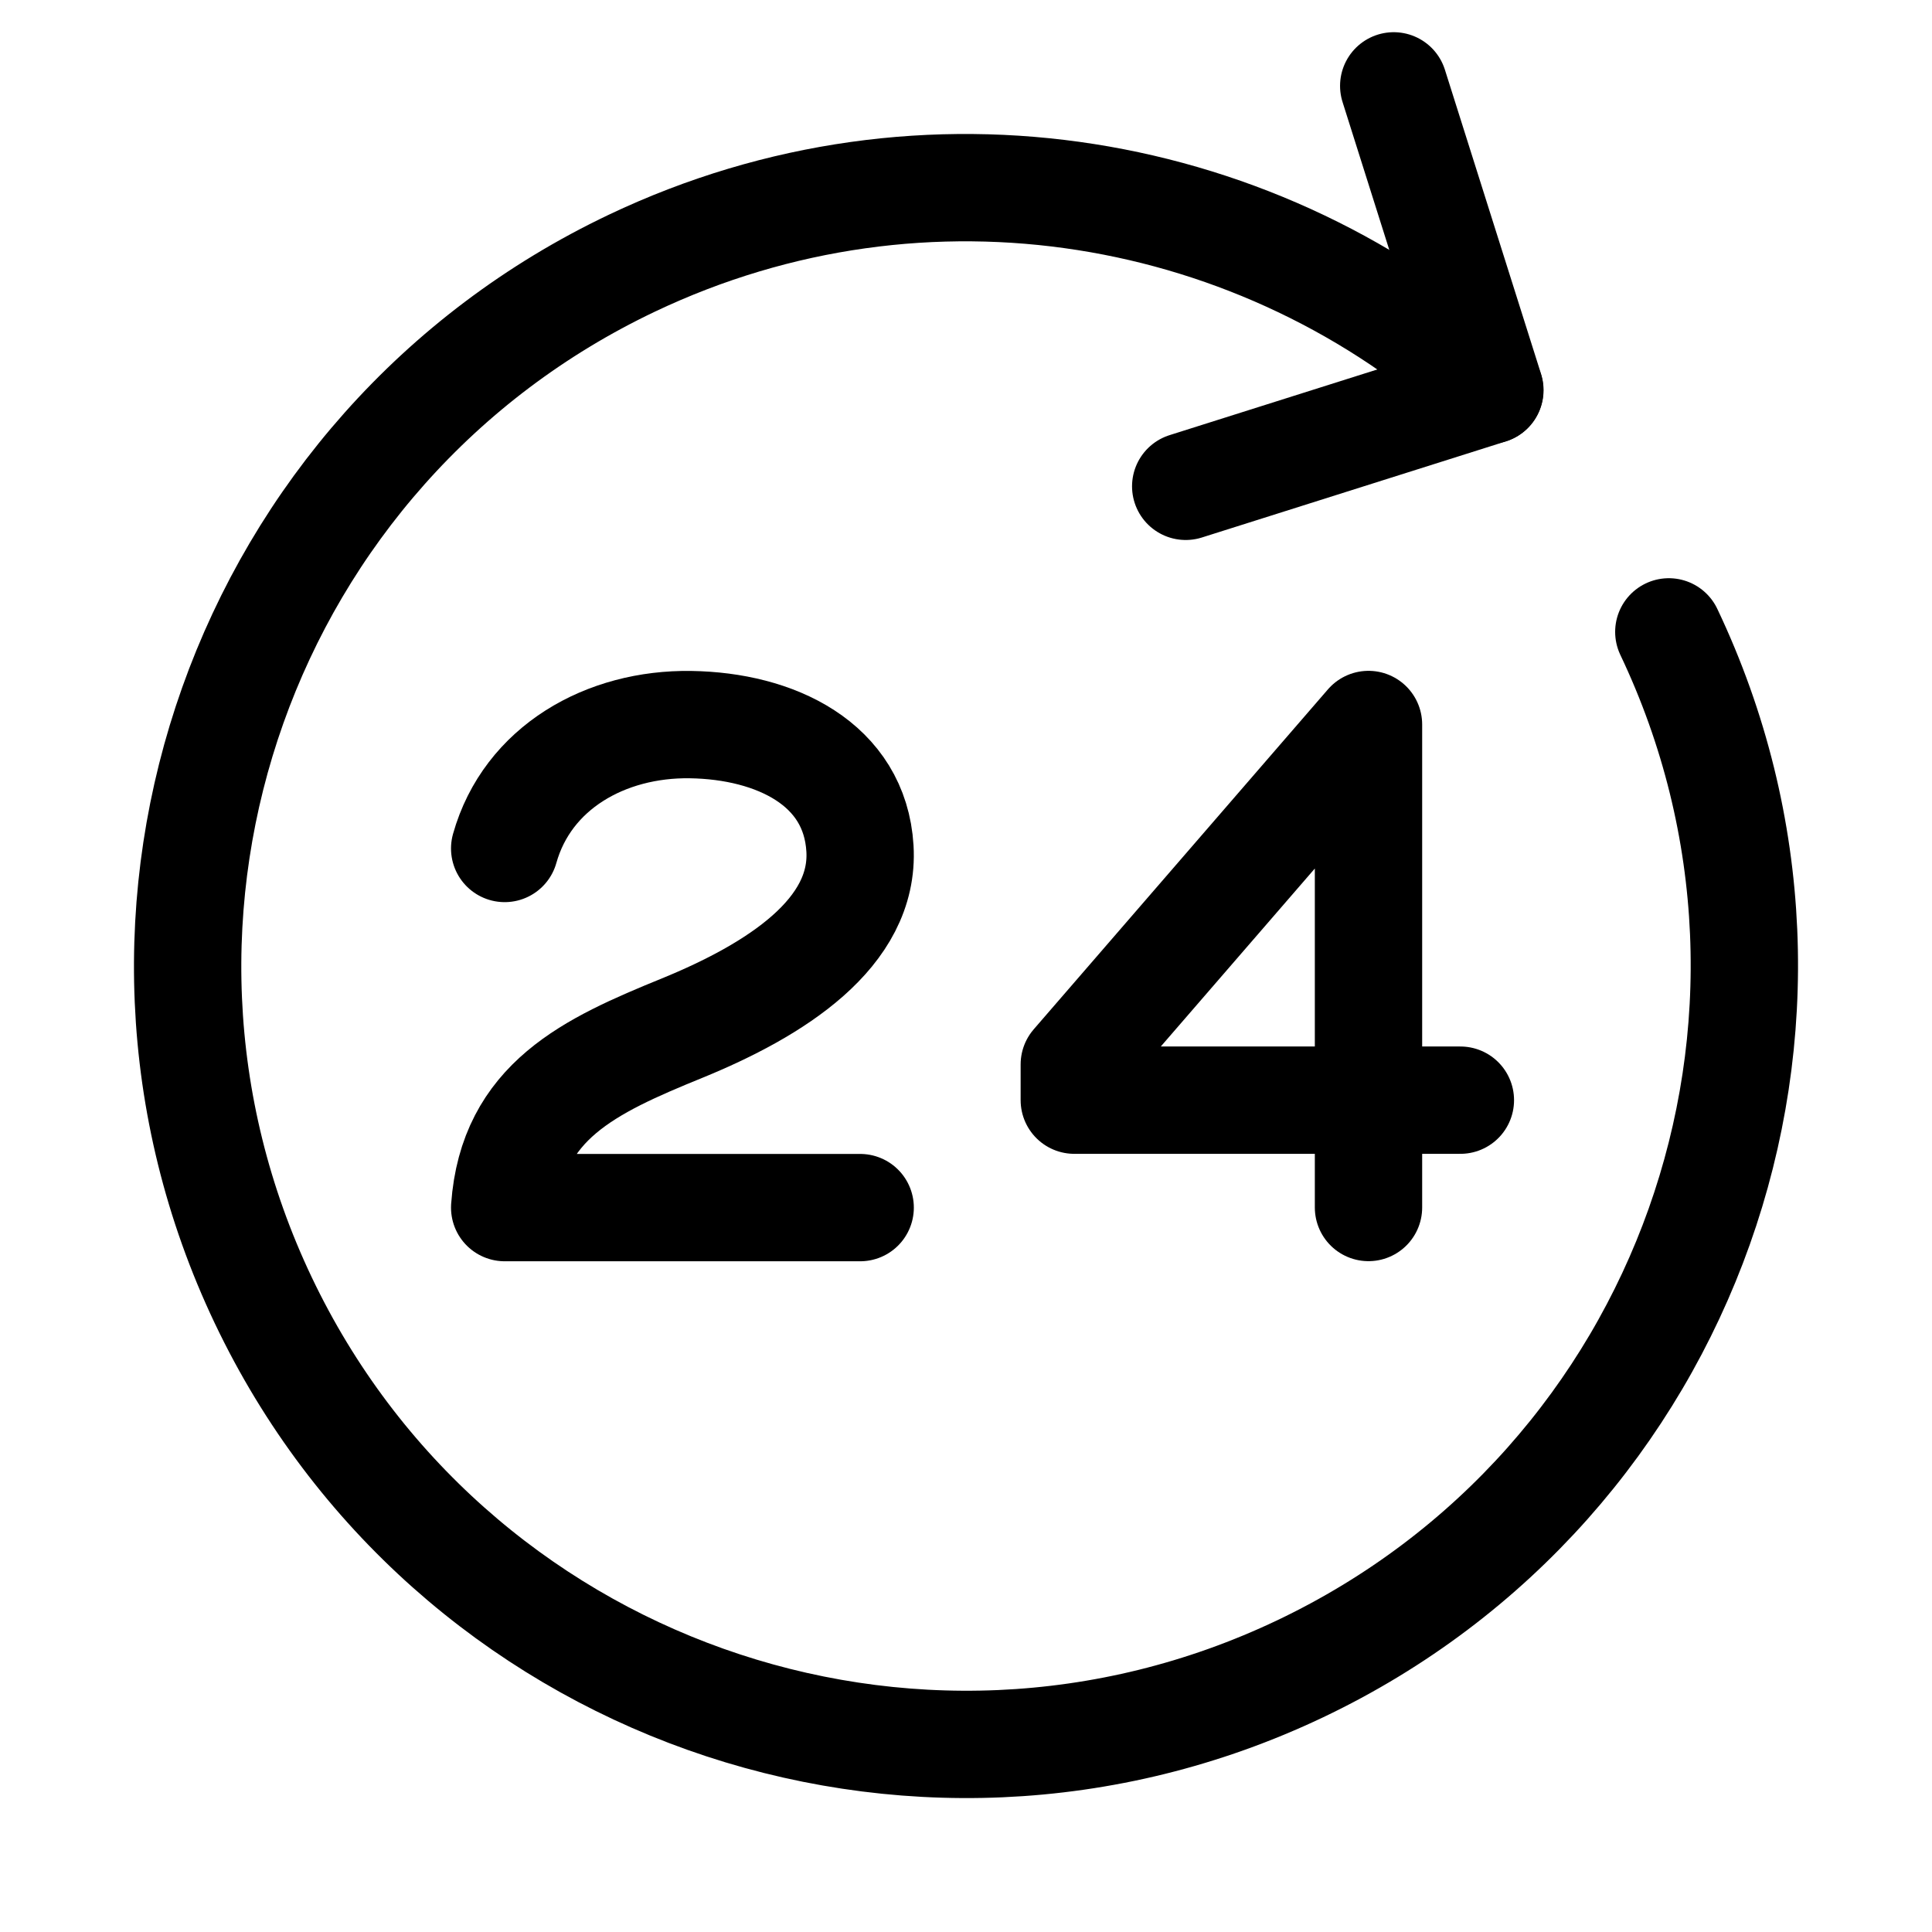 <svg xmlns="http://www.w3.org/2000/svg" height="18" width="18" viewBox="0 0 18 18"><title>hours 24</title><g fill="none" stroke="currentColor" class="nc-icon-wrapper"><path d="M15.548,5.887c1.719,3.616,.181,7.941-3.435,9.661s-7.941,.181-9.661-3.435c-1.719-3.616-.181-7.941,3.435-9.661,2.737-1.301,5.88-.736,7.992,1.183" stroke-linecap="round" stroke-linejoin="round"></path><polyline points="12.985 .8 13.881 3.635 11.047 4.531" stroke-linecap="round" stroke-linejoin="round"></polyline><path d="M4.702,7.905c.212-.754,.942-1.166,1.732-1.154,.789,.012,1.531,.365,1.578,1.154s-.789,1.319-1.655,1.673c-.866,.353-1.584,.683-1.655,1.673h3.312" stroke-linecap="round" stroke-linejoin="round" stroke="currentColor"></path><polyline points="13.606 10.25 10.009 10.25 10.009 9.917 12.75 6.75 12.75 11.25" stroke-linecap="round" stroke-linejoin="round" stroke="currentColor"></polyline></g></svg>